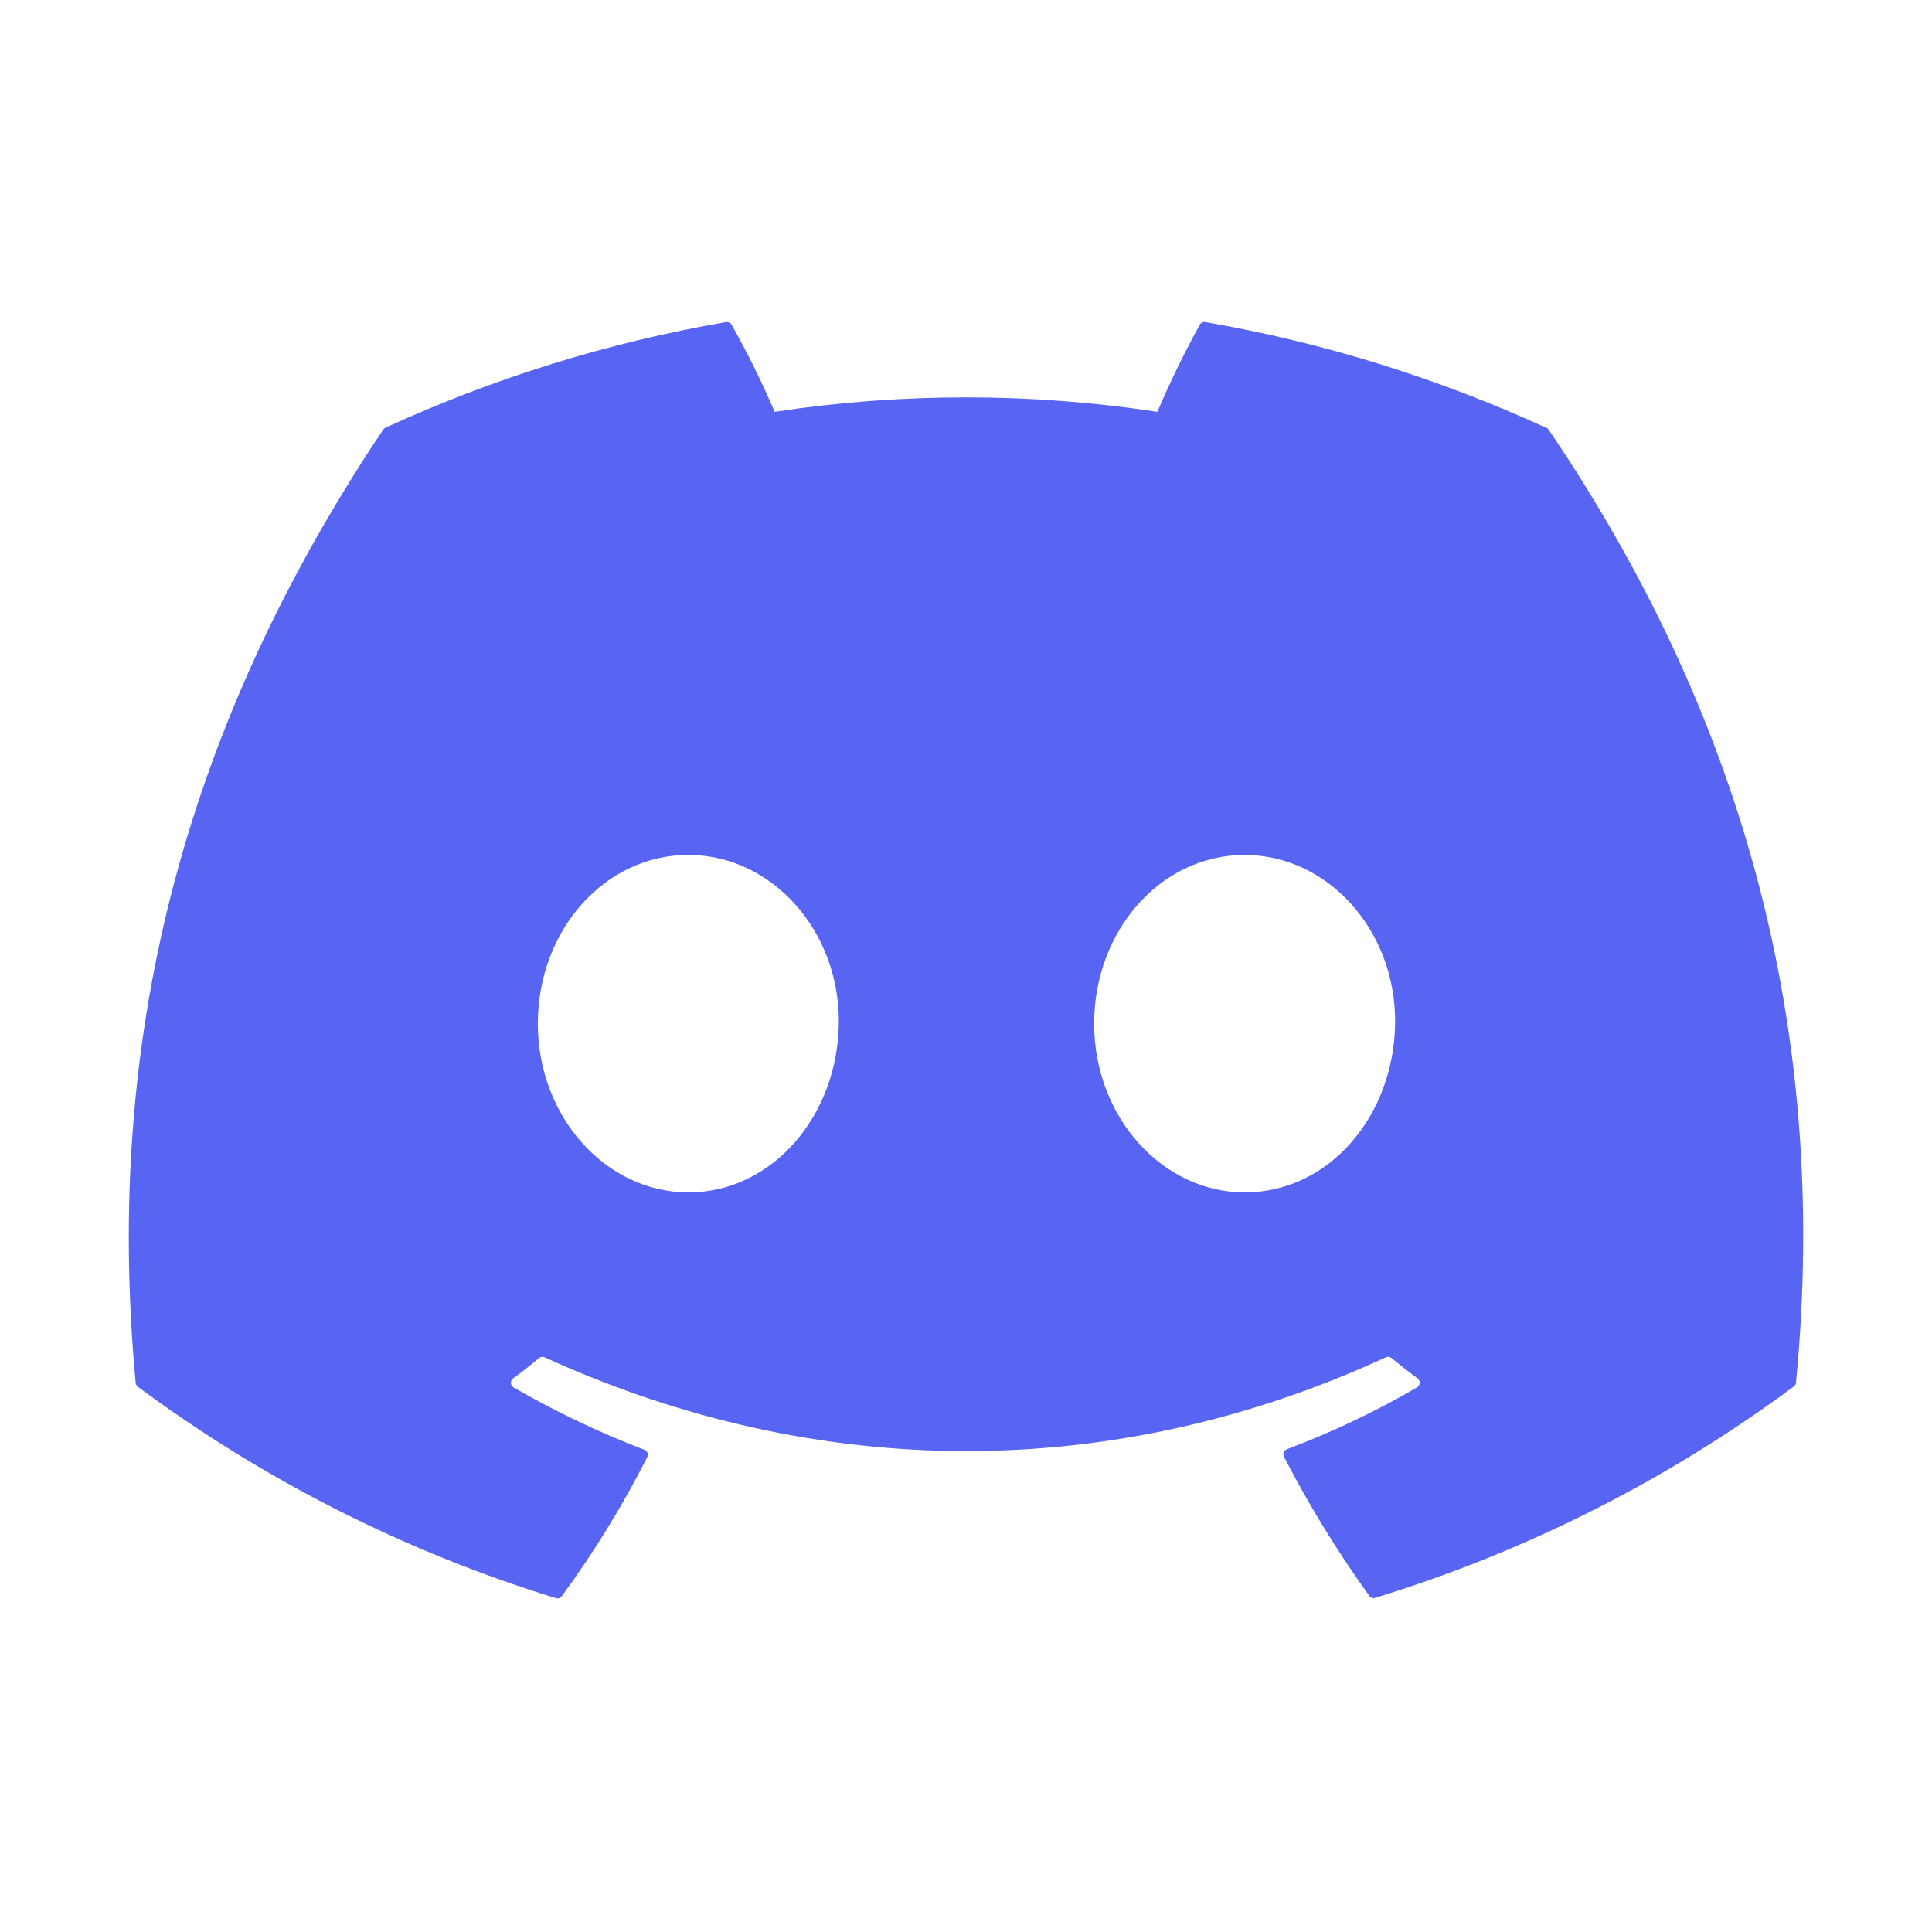 <?xml version="1.0" encoding="UTF-8"?>
<svg width="120px" height="120px" viewBox="0 0 120 120" version="1.1" xmlns="http://www.w3.org/2000/svg" xmlns:xlink="http://www.w3.org/1999/xlink">
    <title>Icons/Social/Discord</title>
    <g id="Symbols" stroke="none" stroke-width="1" fill="none" fill-rule="evenodd">
        <g id="Icons/Social/Discord" fill="#5865F2" fill-rule="nonzero">
            <path d="M77.306,74.062 C72.183,74.062 67.959,69.36 67.959,63.582 C67.959,57.804 72.097,53.102 77.306,53.102 C82.515,53.102 86.733,57.85 86.653,63.582 C86.573,69.315 82.554,74.062 77.306,74.062 Z M42.753,74.062 C37.629,74.062 33.405,69.36 33.405,63.582 C33.405,57.804 37.544,53.102 42.753,53.102 C47.961,53.102 52.179,57.85 52.1,63.582 C52.02,69.315 47.961,74.062 42.758,74.062 L42.753,74.062 Z M96.029,26.57 C89.287,23.476 82.173,21.269 74.864,20.006 C74.727,19.979 74.589,20.044 74.522,20.166 C73.553,21.925 72.674,23.731 71.887,25.579 C64.008,24.382 55.994,24.382 48.115,25.579 C47.323,23.727 46.43,21.919 45.439,20.166 C45.369,20.047 45.234,19.984 45.098,20.006 C37.788,21.267 30.674,23.473 23.933,26.57 C23.876,26.594 23.829,26.636 23.797,26.689 C10.317,46.829 6.622,66.474 8.427,85.891 C8.437,85.988 8.487,86.076 8.563,86.136 C16.412,91.95 25.191,96.389 34.527,99.263 C34.661,99.303 34.807,99.255 34.891,99.143 C36.896,96.414 38.672,93.523 40.202,90.502 C40.244,90.418 40.247,90.321 40.213,90.234 C40.178,90.147 40.108,90.079 40.02,90.047 C37.218,88.974 34.506,87.682 31.908,86.181 C31.806,86.126 31.74,86.022 31.733,85.906 C31.726,85.79 31.78,85.679 31.874,85.612 C32.443,85.202 32.967,84.781 33.485,84.348 C33.579,84.27 33.71,84.252 33.821,84.303 C50.836,92.073 69.263,92.073 86.078,84.303 C86.19,84.248 86.323,84.264 86.42,84.343 C86.938,84.77 87.484,85.202 88.036,85.606 C88.132,85.673 88.186,85.783 88.18,85.899 C88.174,86.015 88.109,86.119 88.008,86.176 C85.426,87.681 82.722,88.966 79.925,90.018 C79.836,90.051 79.766,90.121 79.733,90.209 C79.699,90.297 79.705,90.395 79.748,90.479 C81.301,93.485 83.072,96.373 85.048,99.12 C85.13,99.236 85.276,99.286 85.412,99.246 C94.764,96.381 103.558,91.942 111.415,86.119 C111.493,86.062 111.543,85.975 111.552,85.88 C113.721,63.451 107.92,43.966 96.182,26.678 C96.147,26.625 96.095,26.587 96.034,26.57 L96.029,26.57 Z" id="Shape"></path>
        </g>
    </g>
</svg>